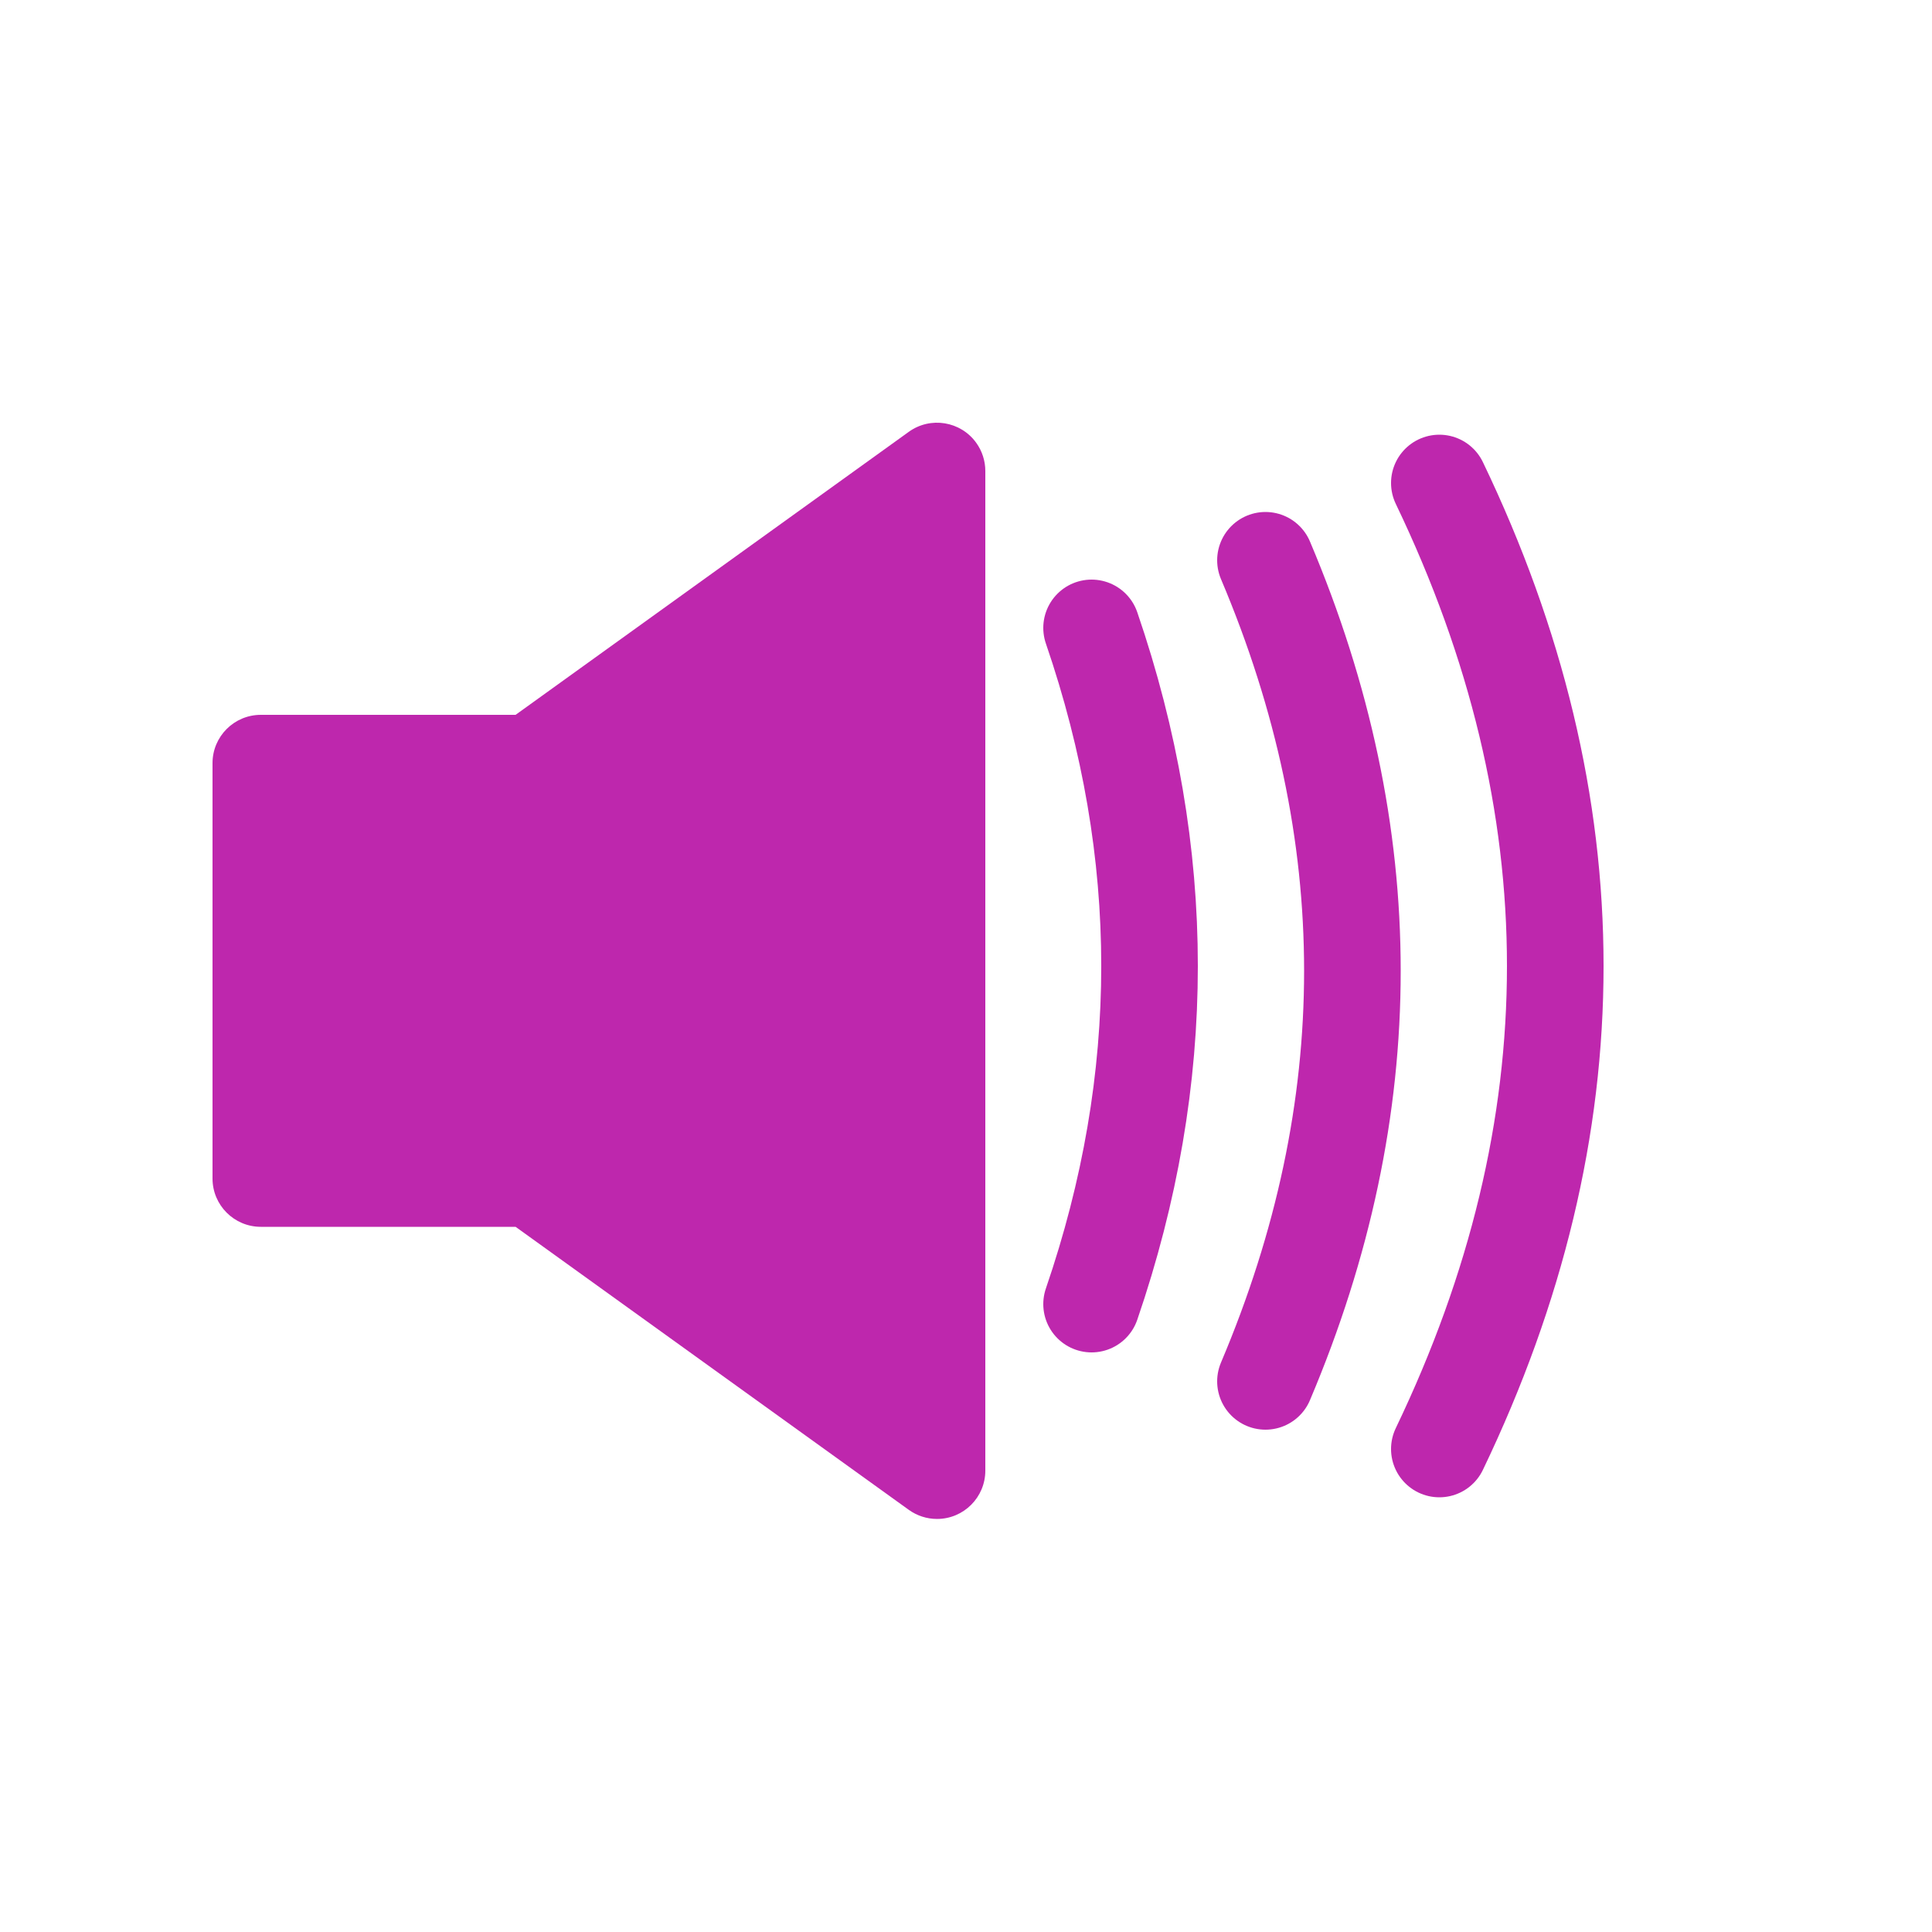 <?xml version="1.0" encoding="UTF-8" standalone="no"?>
<svg width="200px" height="200px" viewBox="0 0 200 200" version="1.1" xmlns="http://www.w3.org/2000/svg" xmlns:xlink="http://www.w3.org/1999/xlink">
    <!-- Generator: Sketch 47.1 (45422) - http://www.bohemiancoding.com/sketch -->
    <title>VolumeOnPurple</title>
    <desc>Created with Sketch.</desc>
    <defs></defs>
    <g id="Page-1" stroke="none" stroke-width="1" fill="none" fill-rule="evenodd">
        <g id="VolumeOnPurple">
            <path d="M27,74 L53.373,74 L53.373,127 L27,127 C24.239,127 22,124.761 22,122 L22,79 C22,76.239 24.239,74 27,74 L27,74 Z M53.373,74 L94.079,44.701 L94.079,44.701 C96.32,43.088 99.445,43.597 101.058,45.838 C101.671,46.689 102,47.711 102,48.759 L102,152.241 C102,155.002 99.761,157.241 97,157.241 C95.952,157.241 94.93,156.911 94.079,156.299 L53.373,127 L53.373,74 Z" id="Combined-Shape" fill="#BE27AD"></path>
            <path d="M149,50 C157,66.667 161,83.333 161,100 C161,116.667 157,133.333 149,150" id="Line" stroke="#BE27AD" stroke-width="10" stroke-linecap="round"></path>
            <path d="M131,58 C137,72.167 140,86.333 140,100.5 C140,114.667 137,128.833 131,143" id="Line" stroke="#BE27AD" stroke-width="10" stroke-linecap="round"></path>
            <path d="M113,65 C117,76.667 119,88.333 119,100 C119,111.667 117,123.333 113,135" id="Line" stroke="#BE27AD" stroke-width="10" stroke-linecap="round"></path>
        </g>
    </g>
</svg>